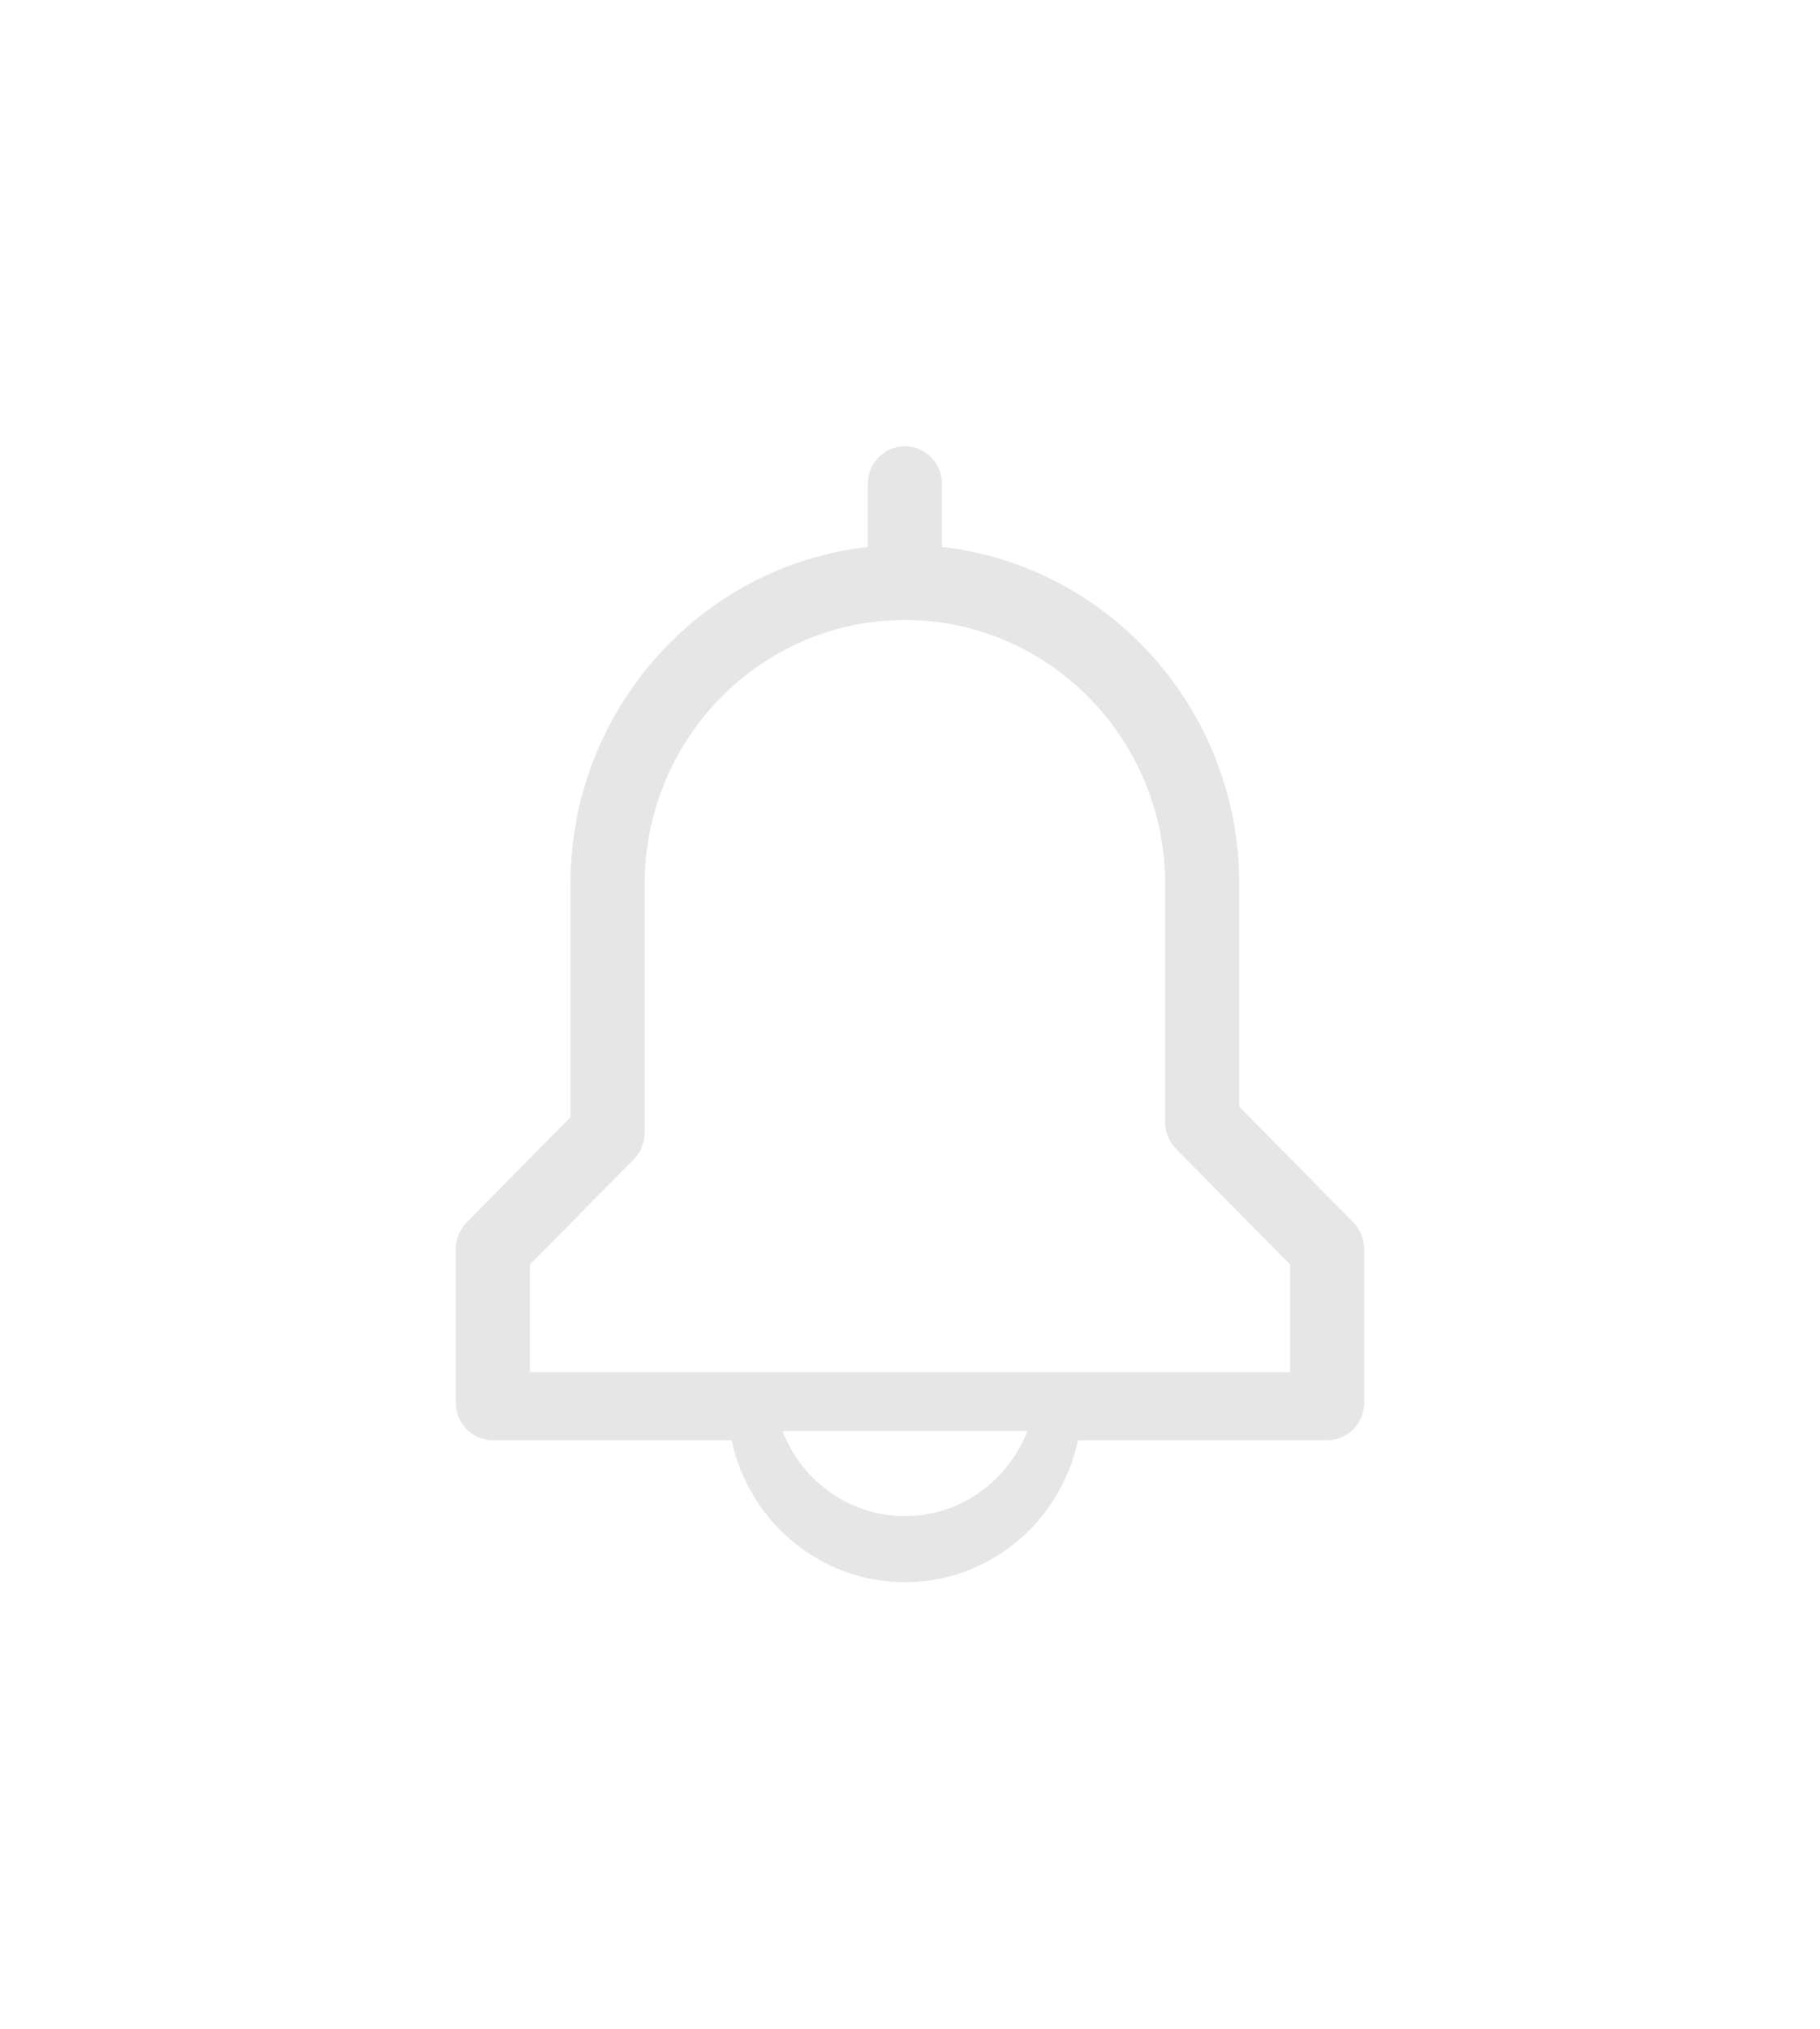 <svg xmlns="http://www.w3.org/2000/svg" xmlns:xlink="http://www.w3.org/1999/xlink" preserveAspectRatio="xMidYMid" width="35" height="39" viewBox="0 0 35 39">
  <defs>
    <style>

      .cls-2 {
        fill: #e6e6e6;
        filter: url(#outer-glow-1);
      }
    </style>

    <filter id="outer-glow-1" filterUnits="userSpaceOnUse">
      <feGaussianBlur stdDeviation="3" in="SourceAlpha"/>
      <feComposite/>
      <feComposite/>
      <feComposite result="outerGlowBlur"/>
      <feFlood flood-color="#ffffff" flood-opacity="0.15"/>
      <feComposite operator="in" in2="outerGlowBlur"/>
      <feComposite in="SourceGraphic" result="outerGlow"/>
    </filter>
  </defs>
  <path d="M25.522,27.686 C25.522,27.686 20.730,27.686 20.730,27.686 C20.402,29.244 19.034,30.415 17.402,30.415 C15.768,30.415 14.399,29.244 14.071,27.686 C14.071,27.686 9.479,27.686 9.479,27.686 C9.085,27.686 8.767,27.364 8.767,26.964 C8.767,26.964 8.767,24.009 8.767,24.009 C8.767,23.963 8.771,23.917 8.779,23.871 C8.788,23.826 8.802,23.780 8.819,23.736 C8.824,23.722 8.831,23.708 8.838,23.693 C8.871,23.623 8.919,23.556 8.976,23.498 C8.976,23.498 10.971,21.475 10.971,21.475 C10.971,21.475 10.971,16.993 10.971,16.993 C10.971,13.643 13.475,10.875 16.689,10.514 C16.689,10.514 16.689,9.300 16.689,9.300 C16.689,8.901 17.007,8.578 17.402,8.578 C17.794,8.578 18.115,8.901 18.114,9.300 C18.114,9.300 18.114,10.514 18.114,10.514 C21.326,10.876 23.832,13.643 23.832,16.993 C23.832,16.993 23.832,21.275 23.832,21.275 C23.832,21.275 26.025,23.498 26.025,23.498 C26.044,23.517 26.060,23.537 26.075,23.556 C26.089,23.573 26.101,23.590 26.113,23.609 C26.132,23.635 26.148,23.664 26.160,23.691 C26.175,23.720 26.187,23.751 26.196,23.782 C26.201,23.789 26.203,23.797 26.203,23.801 C26.213,23.833 26.220,23.866 26.225,23.900 C26.227,23.910 26.229,23.917 26.229,23.927 C26.232,23.936 26.232,23.946 26.232,23.956 C26.234,23.973 26.234,23.992 26.234,24.009 C26.234,24.009 26.234,26.964 26.234,26.964 C26.234,27.364 25.916,27.686 25.522,27.686 ZM17.403,29.145 C18.472,29.145 19.390,28.463 19.757,27.508 C19.757,27.508 15.049,27.508 15.049,27.508 C15.413,28.463 16.331,29.145 17.403,29.145 ZM24.809,24.308 C24.809,24.308 22.616,22.085 22.616,22.085 C22.607,22.075 22.597,22.065 22.590,22.056 C22.536,21.998 22.495,21.933 22.467,21.865 C22.462,21.851 22.455,21.837 22.450,21.822 C22.443,21.807 22.438,21.793 22.436,21.779 C22.429,21.757 22.422,21.735 22.419,21.711 C22.414,21.687 22.410,21.660 22.410,21.634 C22.407,21.612 22.407,21.593 22.407,21.574 C22.407,21.574 22.407,16.993 22.407,16.993 C22.407,14.197 20.160,11.918 17.402,11.918 C14.641,11.918 12.397,14.197 12.397,16.993 C12.397,16.993 12.397,21.773 12.397,21.773 C12.397,21.824 12.392,21.874 12.382,21.920 C12.378,21.944 12.370,21.968 12.363,21.990 C12.361,22.002 12.356,22.016 12.349,22.028 C12.344,22.043 12.337,22.057 12.332,22.069 C12.323,22.096 12.309,22.123 12.294,22.147 C12.280,22.171 12.263,22.195 12.245,22.219 C12.228,22.243 12.209,22.265 12.188,22.286 C12.188,22.286 10.192,24.307 10.192,24.307 C10.192,24.307 10.192,26.378 10.192,26.378 C10.192,26.378 24.809,26.378 24.809,26.378 C24.809,26.378 24.809,24.308 24.809,24.308 Z" id="path-1" class="cls-2" fill-rule="evenodd"/>
</svg>
